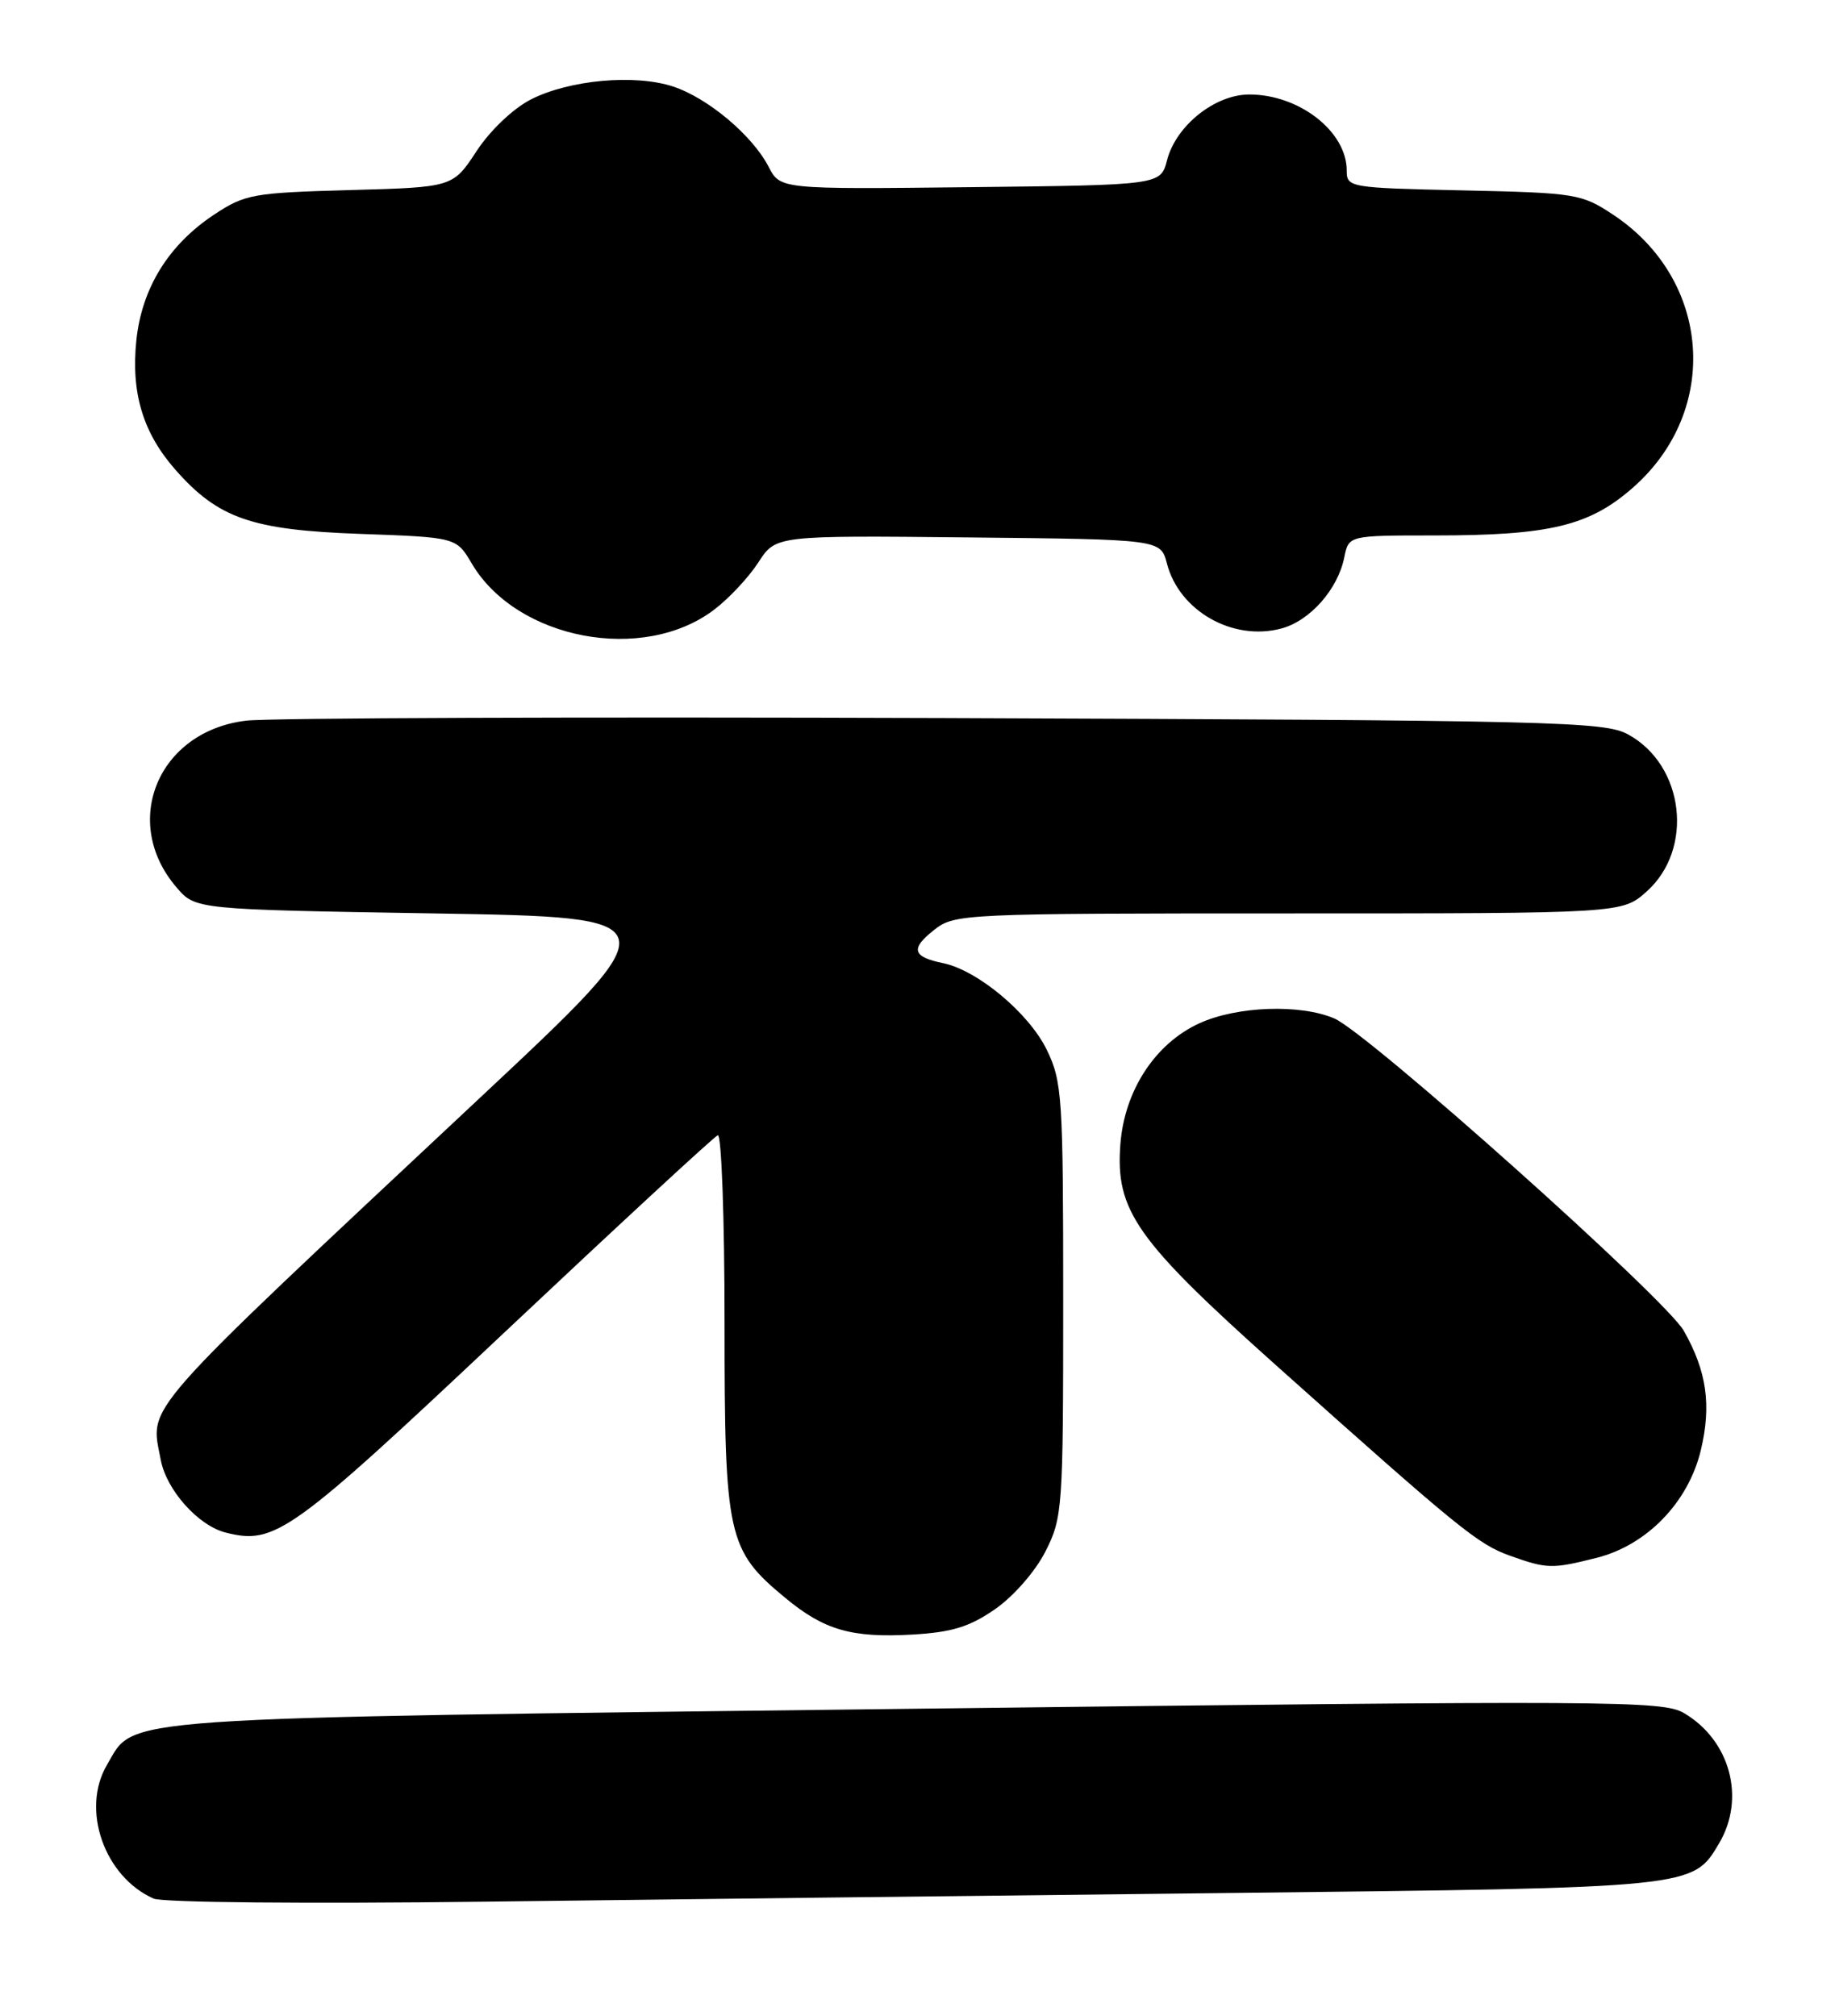 <?xml version="1.0" encoding="UTF-8" standalone="no"?>
<!DOCTYPE svg PUBLIC "-//W3C//DTD SVG 1.1//EN" "http://www.w3.org/Graphics/SVG/1.1/DTD/svg11.dtd" >
<svg xmlns="http://www.w3.org/2000/svg" xmlns:xlink="http://www.w3.org/1999/xlink" version="1.1" viewBox="0 0 233 256">
 <g >
 <path fill="currentColor"
d=" M 156.00 240.40 C 215.24 239.74 214.93 239.77 218.29 234.08 C 221.67 228.36 219.69 221.02 213.84 217.56 C 211.13 215.96 204.98 215.93 116.22 217.00 C 12.73 218.25 17.24 217.94 13.59 224.12 C 10.25 229.77 13.23 238.32 19.50 241.11 C 20.62 241.61 39.05 241.78 61.50 241.50 C 83.50 241.23 126.02 240.73 156.00 240.40 Z  M 126.37 204.34 C 128.71 202.71 131.47 199.55 132.75 197.02 C 134.92 192.73 135.00 191.61 135.00 165.10 C 135.00 139.35 134.87 137.36 132.93 133.35 C 130.67 128.68 124.13 123.21 119.73 122.31 C 115.84 121.51 115.57 120.48 118.63 118.08 C 121.21 116.05 122.24 116.00 163.62 116.00 C 205.97 116.00 205.97 116.00 209.08 113.22 C 215.13 107.82 213.87 97.17 206.73 93.27 C 203.73 91.62 197.60 91.48 120.00 91.19 C 74.07 91.03 34.14 91.17 31.26 91.52 C 20.08 92.85 15.27 104.39 22.42 112.70 C 24.82 115.50 24.82 115.50 55.12 116.00 C 85.41 116.50 85.41 116.50 60.95 139.41 C 17.10 180.49 19.07 178.25 20.41 185.39 C 21.13 189.23 25.17 193.75 28.66 194.63 C 34.94 196.21 36.88 194.81 64.04 169.22 C 78.47 155.63 90.67 144.35 91.14 144.17 C 91.61 143.98 92.00 154.69 92.00 167.96 C 92.00 195.18 92.37 196.85 99.72 202.93 C 104.66 207.02 108.13 208.02 115.87 207.58 C 120.88 207.29 123.12 206.60 126.37 204.34 Z  M 202.72 197.84 C 209.11 196.23 214.37 190.80 215.96 184.18 C 217.33 178.46 216.72 174.15 213.80 169.00 C 211.49 164.93 173.71 131.17 169.41 129.33 C 165.09 127.49 157.09 127.77 152.32 129.94 C 146.69 132.50 142.78 138.48 142.26 145.31 C 141.62 153.75 144.25 157.48 162.00 173.36 C 185.28 194.17 187.66 196.12 191.74 197.57 C 196.44 199.25 197.07 199.26 202.72 197.84 Z  M 90.70 77.41 C 92.57 75.99 95.09 73.29 96.30 71.41 C 98.50 68.00 98.50 68.00 122.94 68.25 C 147.37 68.50 147.37 68.50 148.17 71.56 C 149.73 77.59 156.53 81.46 162.69 79.82 C 166.33 78.85 169.88 74.84 170.69 70.78 C 171.25 68.00 171.25 68.00 182.08 68.00 C 196.79 68.00 201.82 66.79 207.36 61.91 C 218.50 52.11 217.28 35.51 204.82 27.26 C 200.82 24.61 200.08 24.49 185.83 24.18 C 171.30 23.86 171.00 23.81 171.00 21.65 C 171.00 16.70 164.97 12.00 158.63 12.00 C 154.27 12.00 149.33 15.95 148.19 20.33 C 147.37 23.50 147.37 23.50 123.22 23.77 C 99.07 24.04 99.07 24.04 97.59 21.17 C 95.53 17.19 89.89 12.45 85.47 10.99 C 80.61 9.39 72.29 10.14 67.41 12.63 C 65.15 13.79 62.23 16.56 60.50 19.21 C 57.50 23.78 57.50 23.78 44.42 24.14 C 32.12 24.48 31.10 24.66 27.18 27.26 C 21.40 31.09 18.00 36.59 17.31 43.25 C 16.63 49.91 18.15 54.96 22.26 59.64 C 27.70 65.83 31.95 67.31 45.72 67.80 C 57.94 68.24 57.94 68.24 59.90 71.56 C 65.61 81.24 81.68 84.29 90.70 77.41 Z "/>
</g>
</svg>